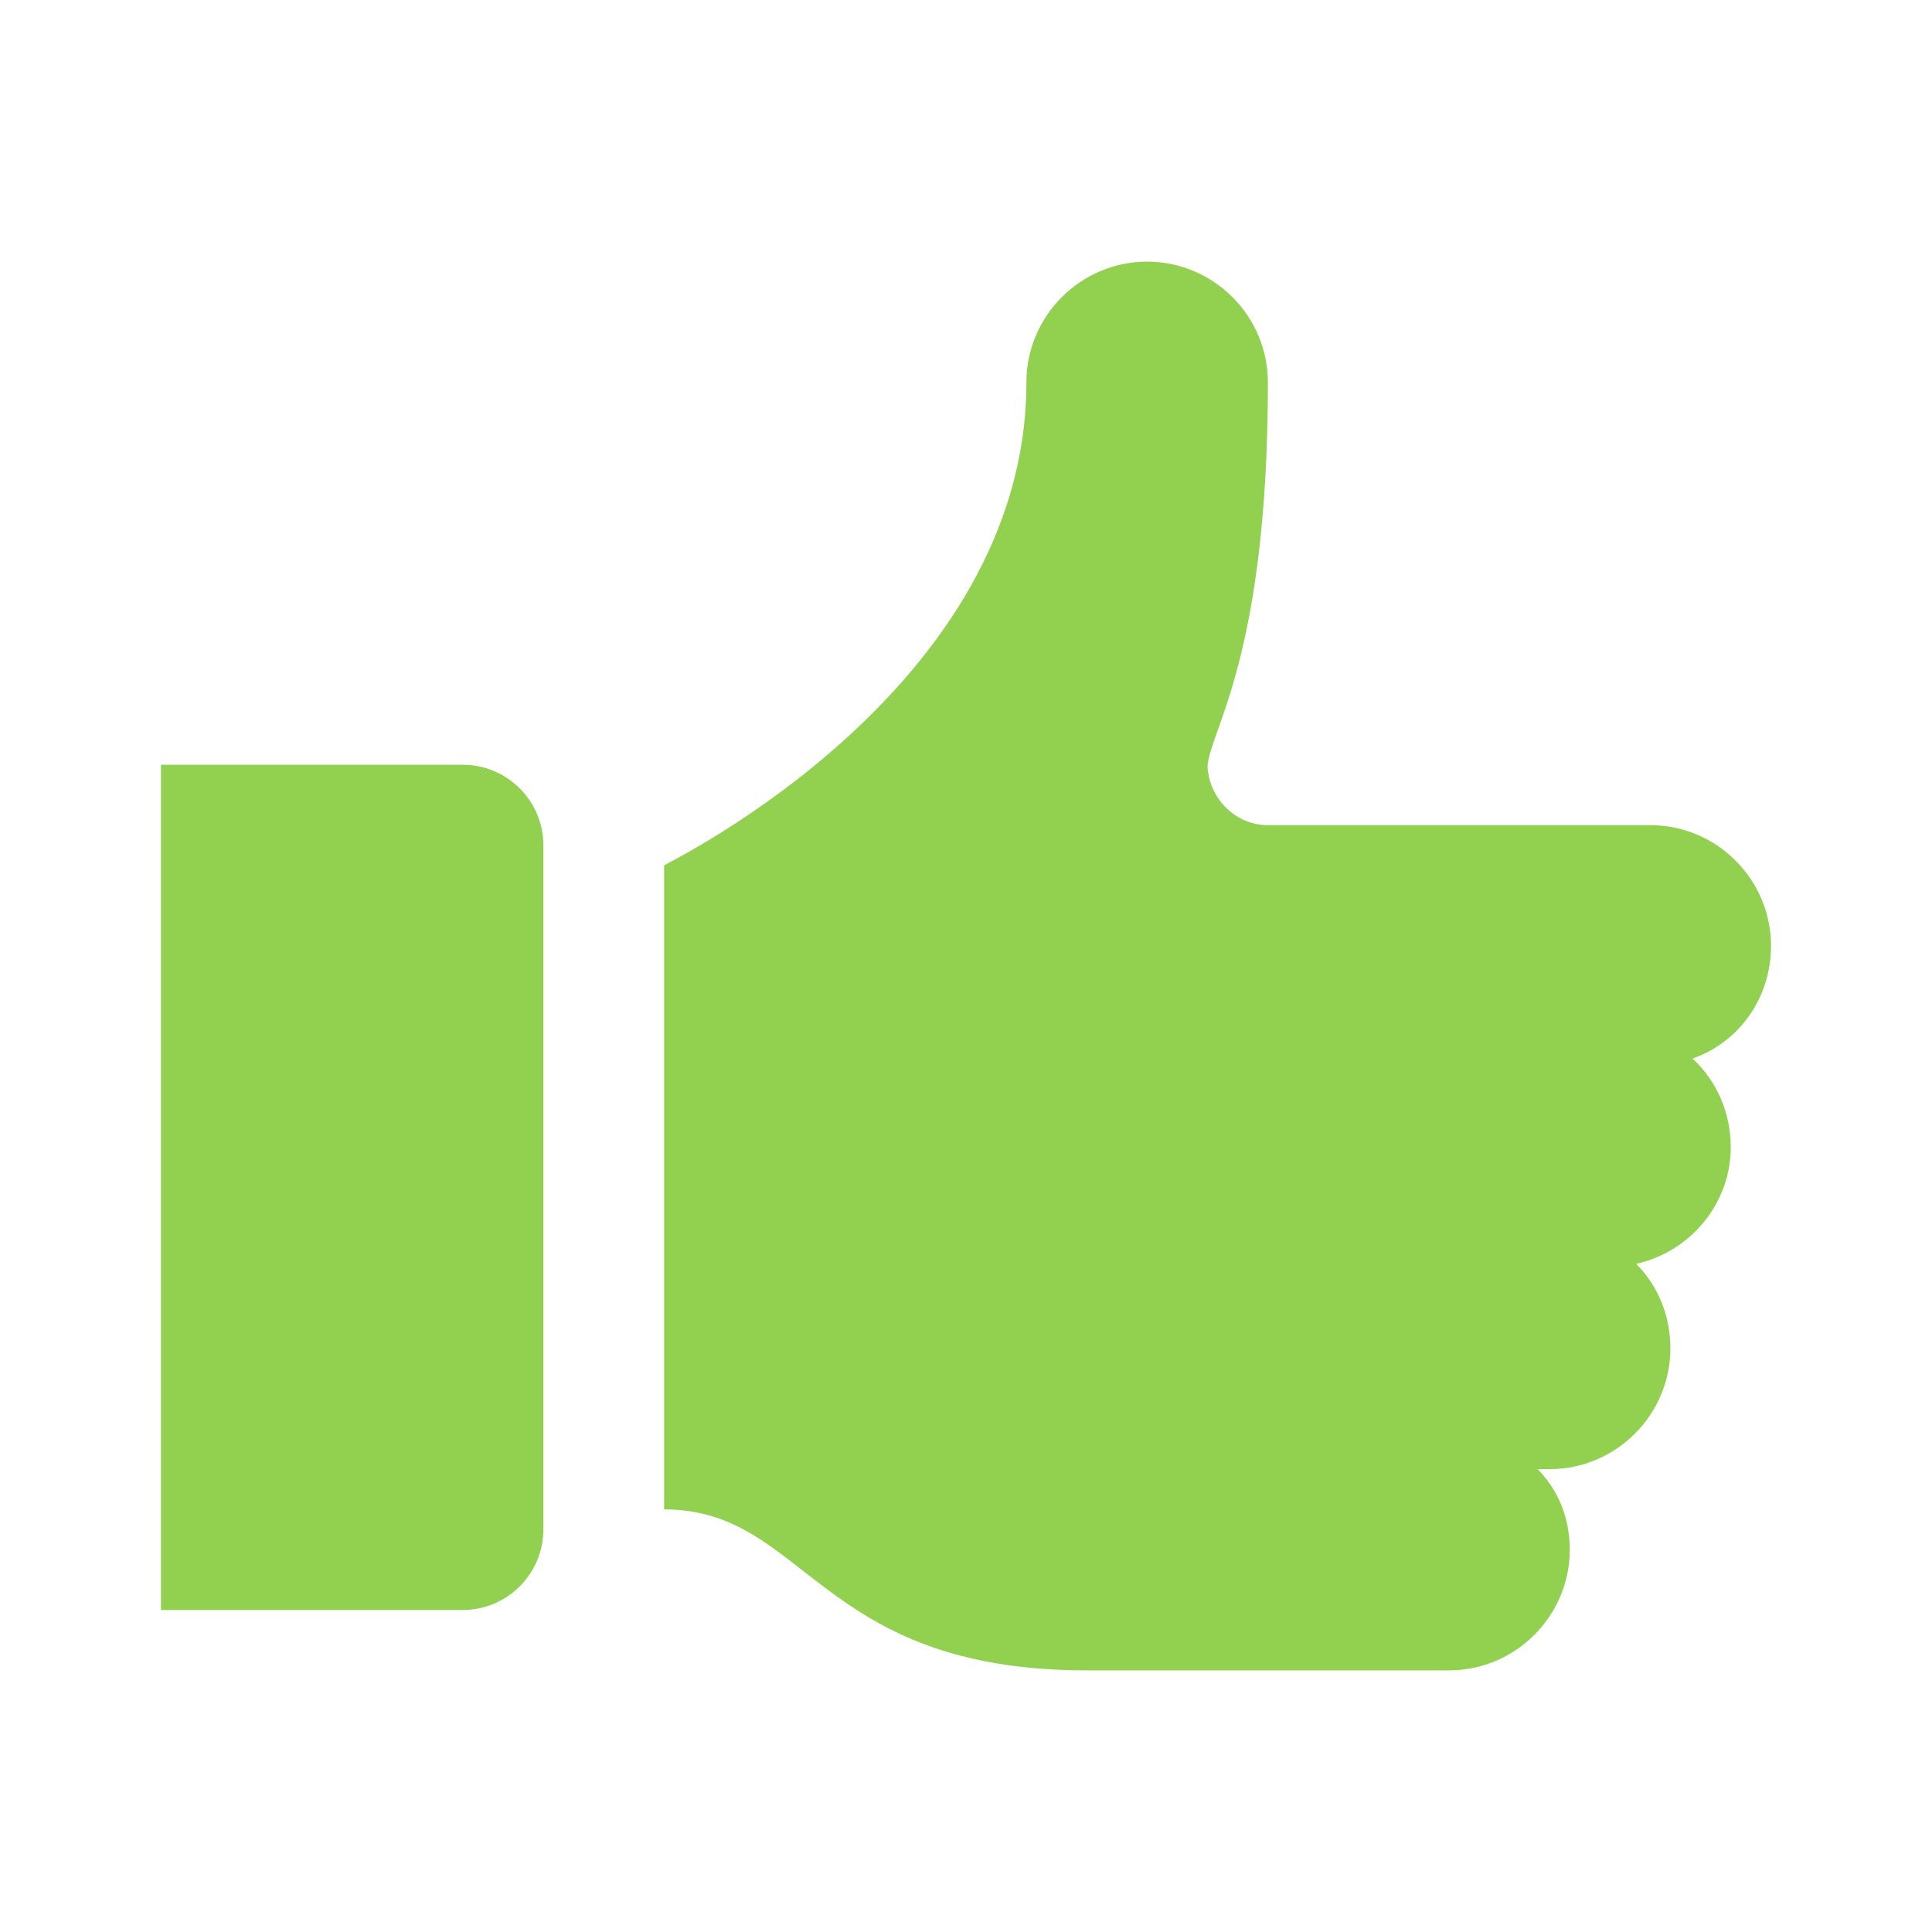 <svg width="31" height="31" xmlns="http://www.w3.org/2000/svg" xmlns:xlink="http://www.w3.org/1999/xlink" xml:space="preserve" overflow="hidden"><g><path d="M28.417 15.177C28.417 14.111 27.545 13.24 26.479 13.24L20.344 13.24C19.827 13.24 19.407 12.82 19.375 12.303 19.407 11.722 20.344 10.559 20.344 6.135 20.344 5.07 19.472 4.198 18.406 4.198 17.341 4.198 16.469 5.07 16.469 6.135 16.469 11.044 10.753 13.821 10.656 13.885L10.656 24.219C12.949 24.219 13.11 26.802 17.438 26.802 18.891 26.802 23.25 26.802 23.25 26.802 24.316 26.802 25.188 25.93 25.188 24.865 25.188 24.348 24.994 23.896 24.671 23.573 24.735 23.573 24.8 23.573 24.865 23.573 25.93 23.573 26.802 22.701 26.802 21.635 26.802 21.119 26.608 20.634 26.253 20.279 27.125 20.085 27.771 19.31 27.771 18.406 27.771 17.857 27.545 17.341 27.157 16.985 27.9 16.727 28.417 16.017 28.417 15.177Z" fill="#92D050"/><path d="M7.427 12.271 2.583 12.271 2.583 25.833 7.427 25.833C8.137 25.833 8.719 25.252 8.719 24.542L8.719 13.562C8.719 12.852 8.137 12.271 7.427 12.271Z" fill="#92D050"/></g></svg>